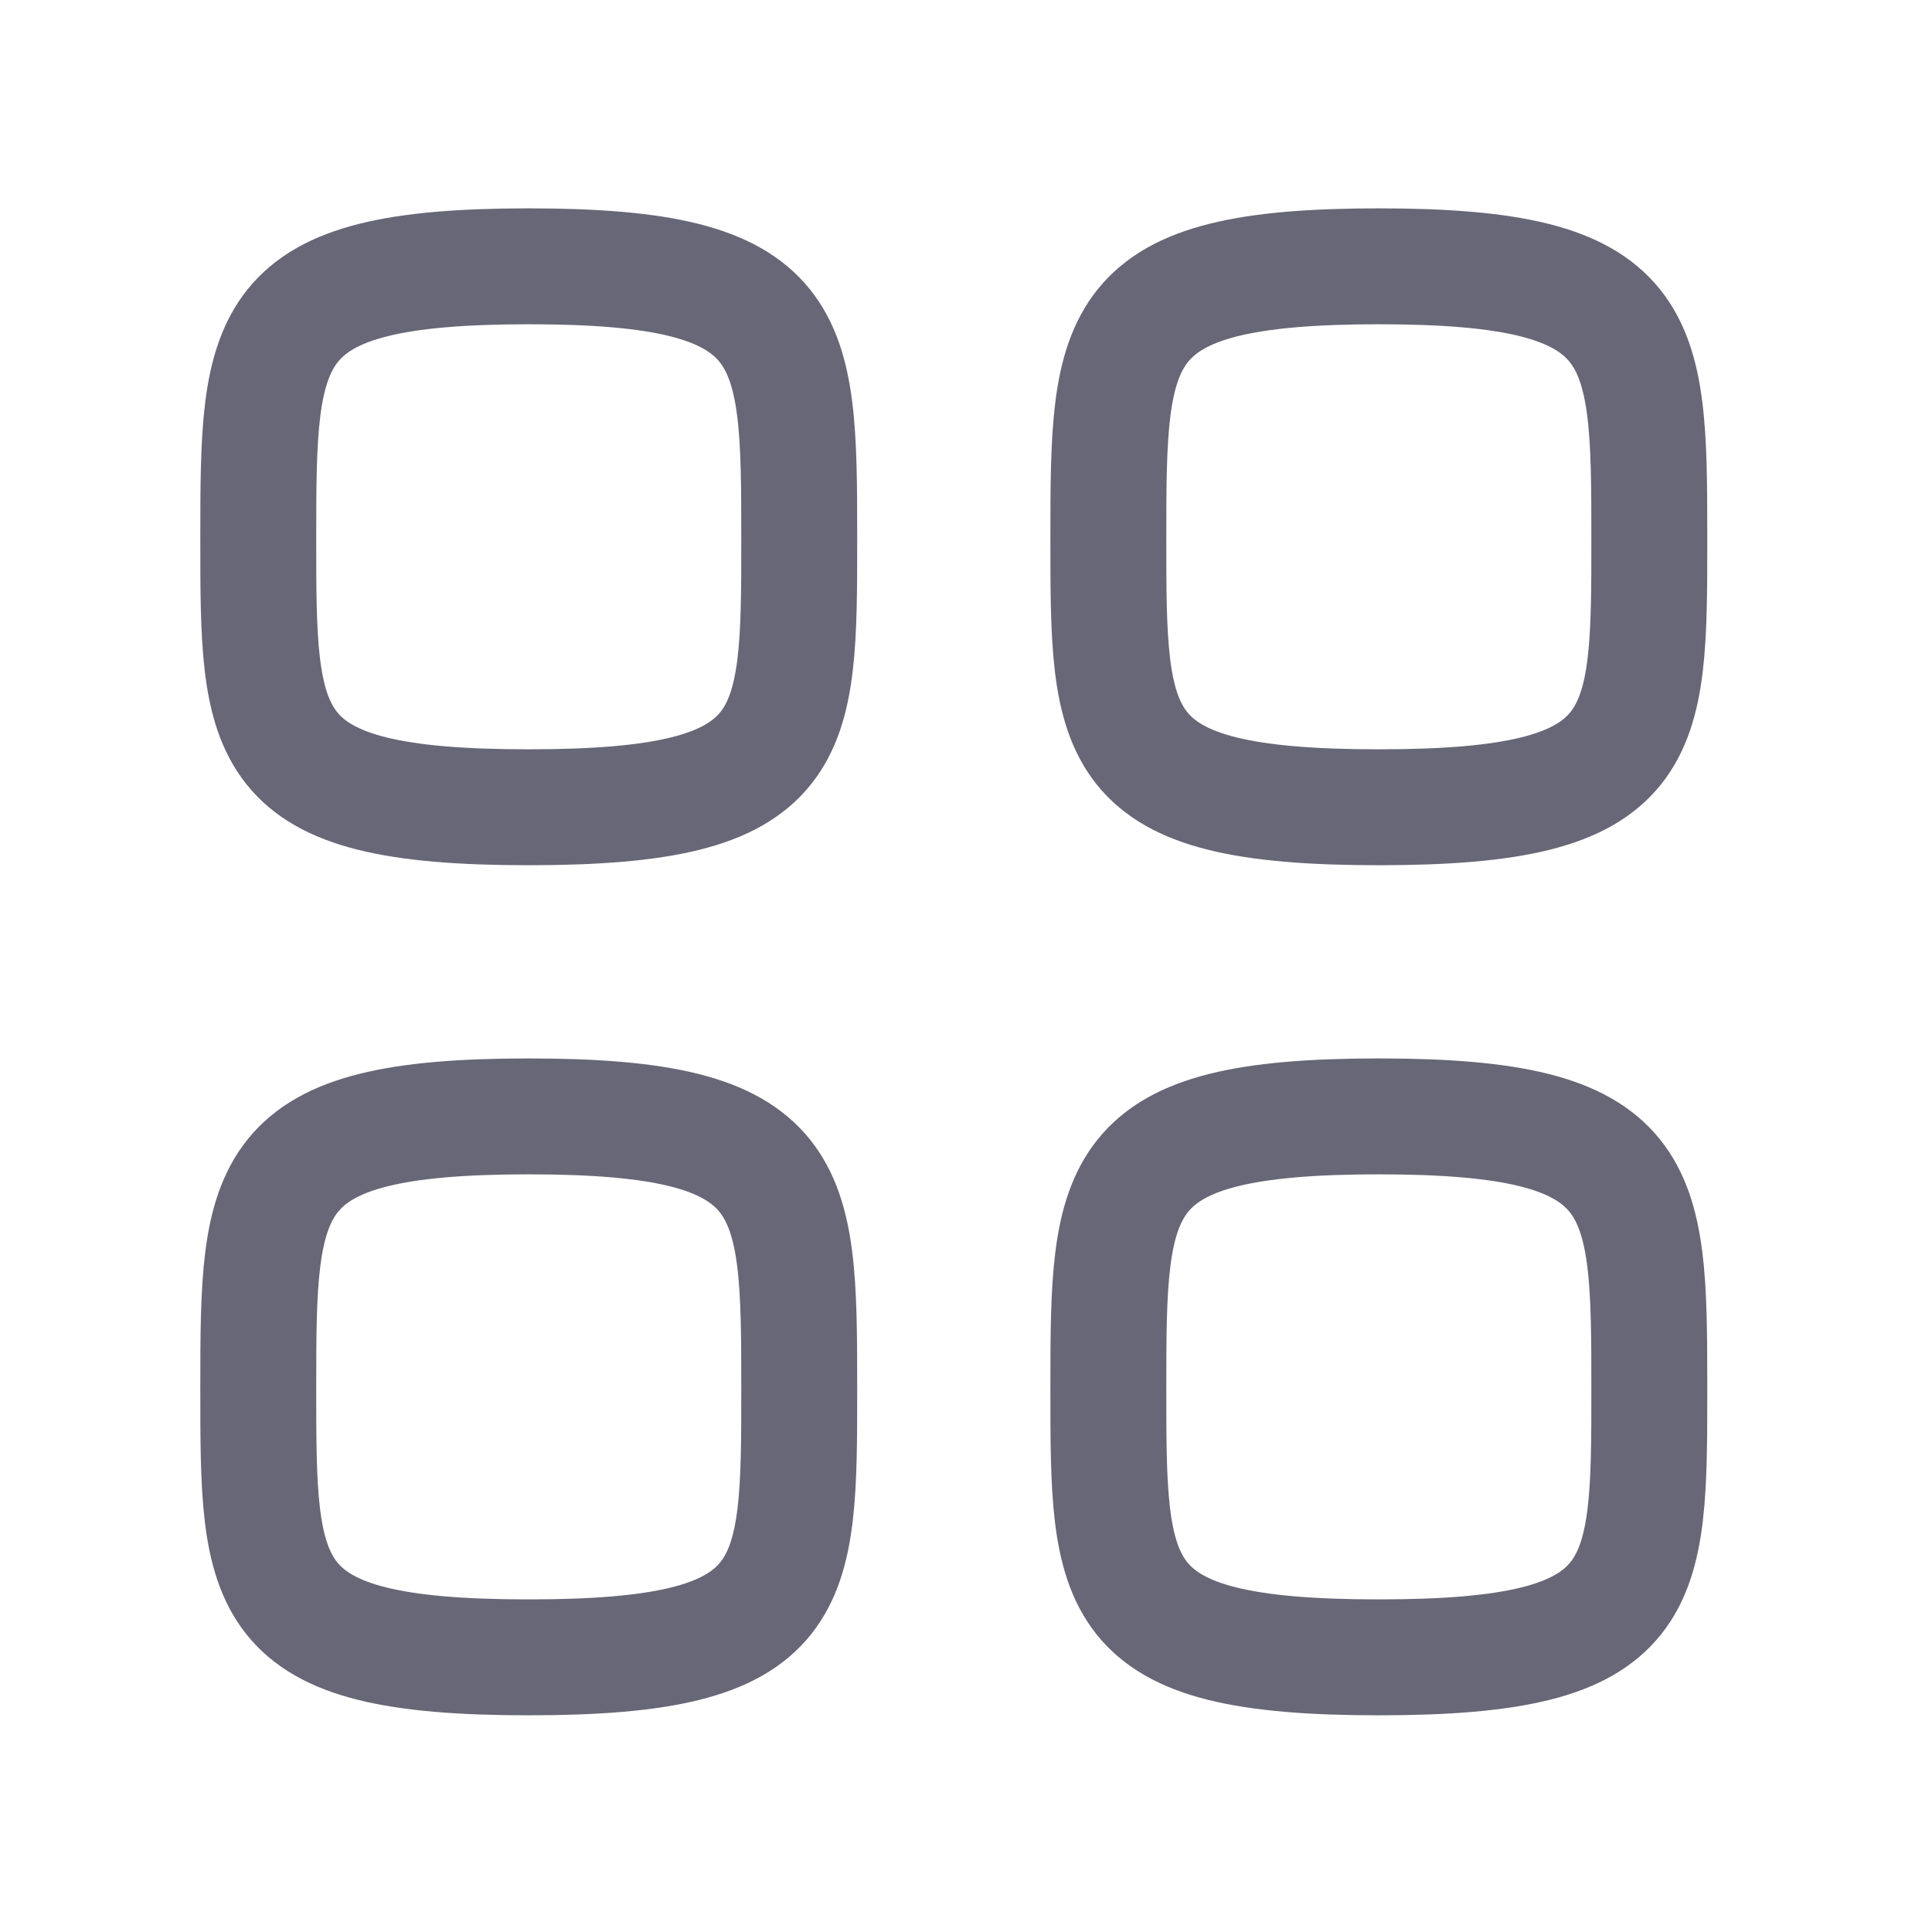 <svg width="25" height="25" viewBox="0 0 25 25" fill="none" xmlns="http://www.w3.org/2000/svg">
<path fill-rule="evenodd" clip-rule="evenodd" d="M3.342 6.946C3.342 4.321 3.37 3.446 6.842 3.446C10.314 3.446 10.342 4.321 10.342 6.946C10.342 9.572 10.353 10.446 6.842 10.446C3.331 10.446 3.342 9.572 3.342 6.946Z" stroke="#686777" stroke-width="1.5" stroke-linecap="round" stroke-linejoin="round"/>
<path fill-rule="evenodd" clip-rule="evenodd" d="M14.342 6.946C14.342 4.321 14.37 3.446 17.842 3.446C21.314 3.446 21.342 4.321 21.342 6.946C21.342 9.572 21.353 10.446 17.842 10.446C14.331 10.446 14.342 9.572 14.342 6.946Z" stroke="#686777" stroke-width="1.5" stroke-linecap="round" stroke-linejoin="round"/>
<path fill-rule="evenodd" clip-rule="evenodd" d="M3.342 17.946C3.342 15.321 3.37 14.446 6.842 14.446C10.314 14.446 10.342 15.321 10.342 17.946C10.342 20.572 10.353 21.446 6.842 21.446C3.331 21.446 3.342 20.572 3.342 17.946Z" stroke="#686777" stroke-width="1.5" stroke-linecap="round" stroke-linejoin="round"/>
<path fill-rule="evenodd" clip-rule="evenodd" d="M14.342 17.946C14.342 15.321 14.37 14.446 17.842 14.446C21.314 14.446 21.342 15.321 21.342 17.946C21.342 20.572 21.353 21.446 17.842 21.446C14.331 21.446 14.342 20.572 14.342 17.946Z" stroke="#686777" stroke-width="1.5" stroke-linecap="round" stroke-linejoin="round"/>
</svg>

